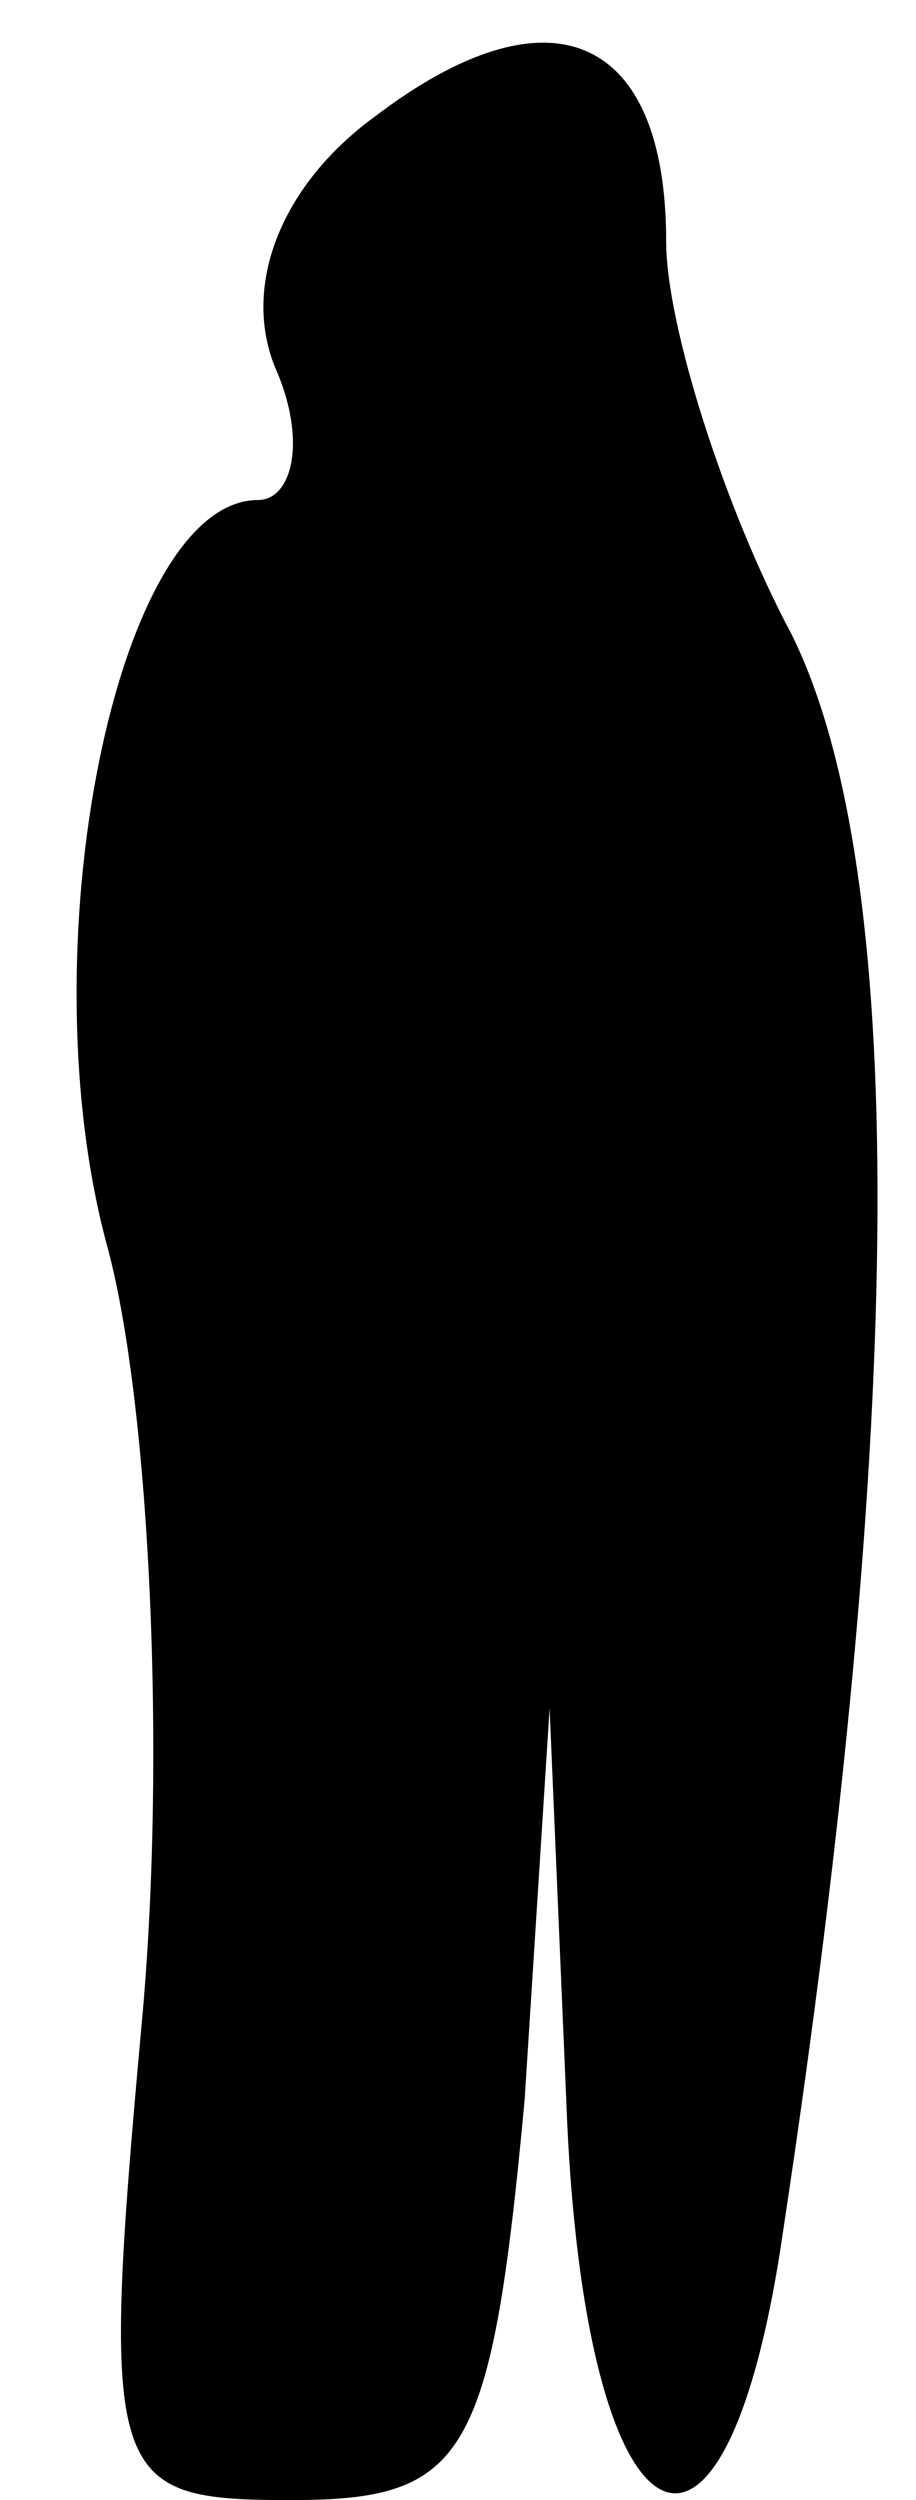 <?xml version="1.0" standalone="no"?>
<!DOCTYPE svg PUBLIC "-//W3C//DTD SVG 20010904//EN"
 "http://www.w3.org/TR/2001/REC-SVG-20010904/DTD/svg10.dtd">
<svg version="1.0" xmlns="http://www.w3.org/2000/svg"
 width="11pt" height="30pt" viewBox="0 0 11 30"
 preserveAspectRatio="xMidYMid meet">
<g transform="translate(0,30) scale(0.1,-0.1)"
fill="#000000" stroke="none">
<path fill="#000000" stroke="none" d="M45 286 c-11 -8 -16 -20 -12 -30 4 -9
2 -16 -2 -16 -17 0 -28 -54 -18 -90 5 -19 7 -61 4 -93 -5 -55 -4 -57 18 -57
21 0 24 5 28 48 l3 47 2 -47 c2 -55 19 -64 26 -16 15 99 15 164 1 192 -8 15
-15 37 -15 47 0 25 -14 31 -35 15z"/>
</g>
</svg>
